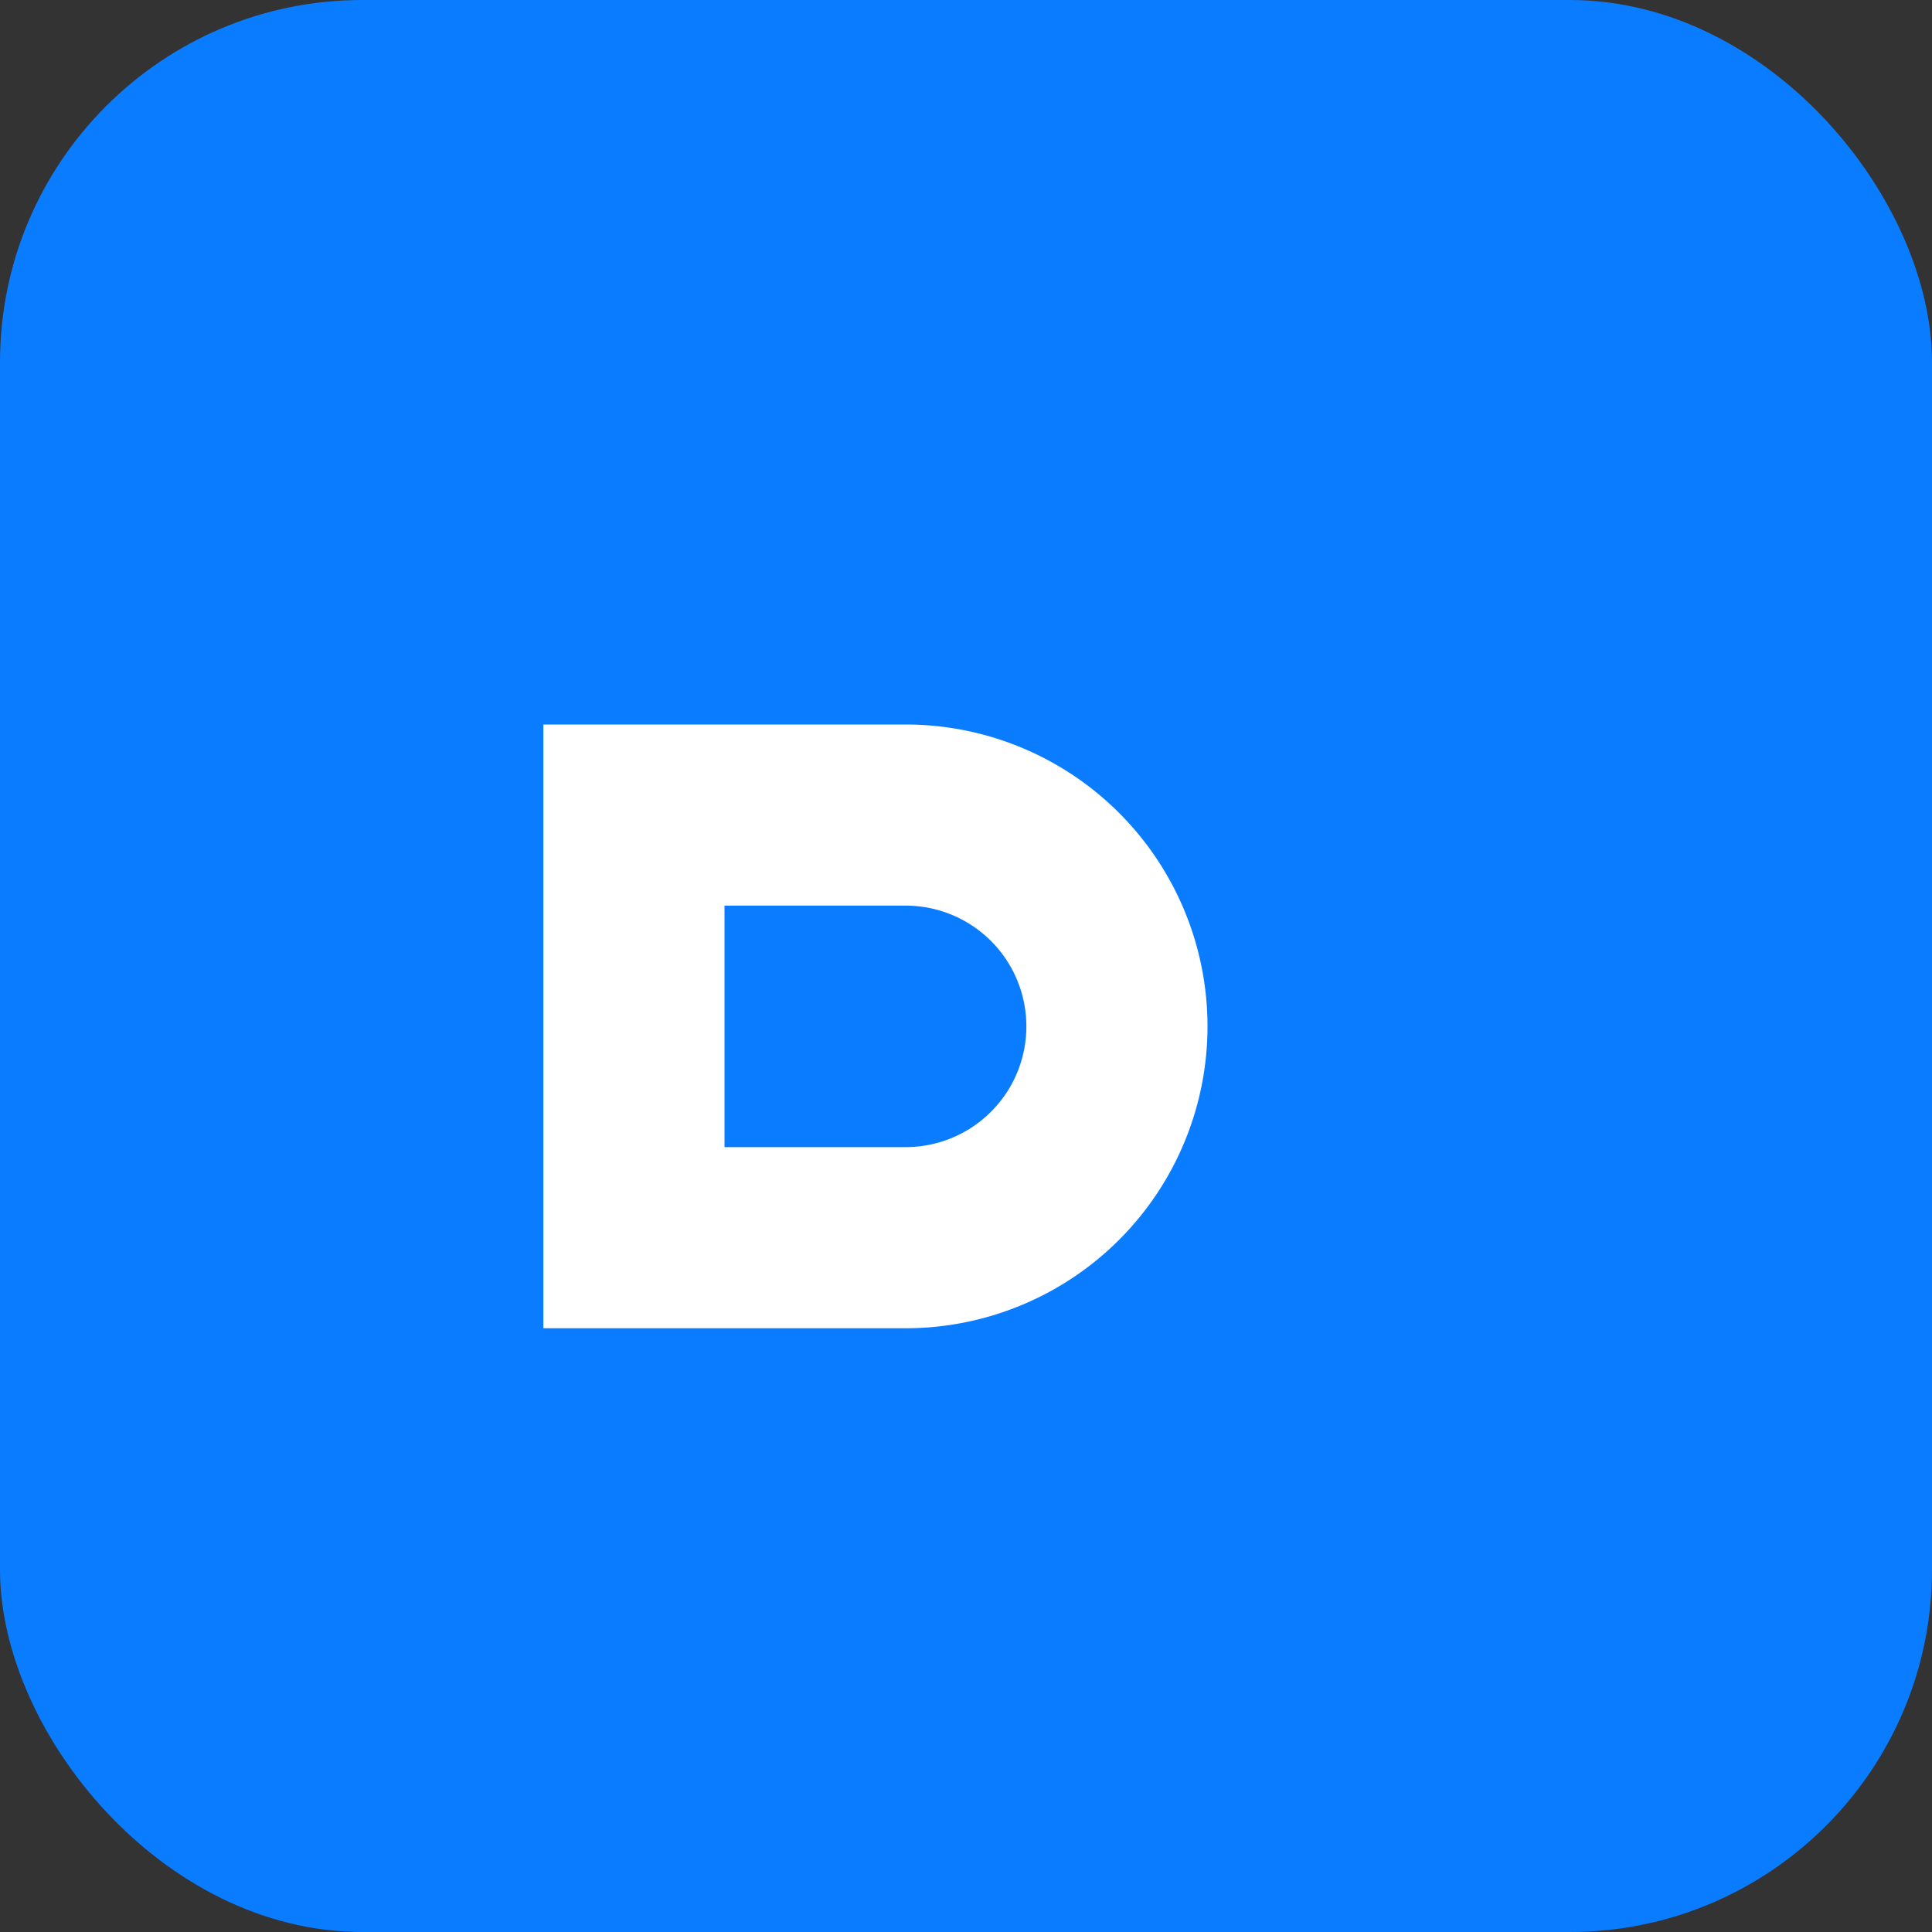 <svg xmlns="http://www.w3.org/2000/svg" viewBox="0 0 32 32" fill="none">
  <rect x="0" y="0" width="32" height="32" fill="#333333" stroke="none"/>
  <rect width="32" height="32" rx="6" fill="#0a7cff"/>
  <path d="M9 22h6a5 5 0 1 0 0-10H9v10zm6-7a2 2 0 1 1 0 4h-3v-4h3z" fill="#fff"/>
</svg>
